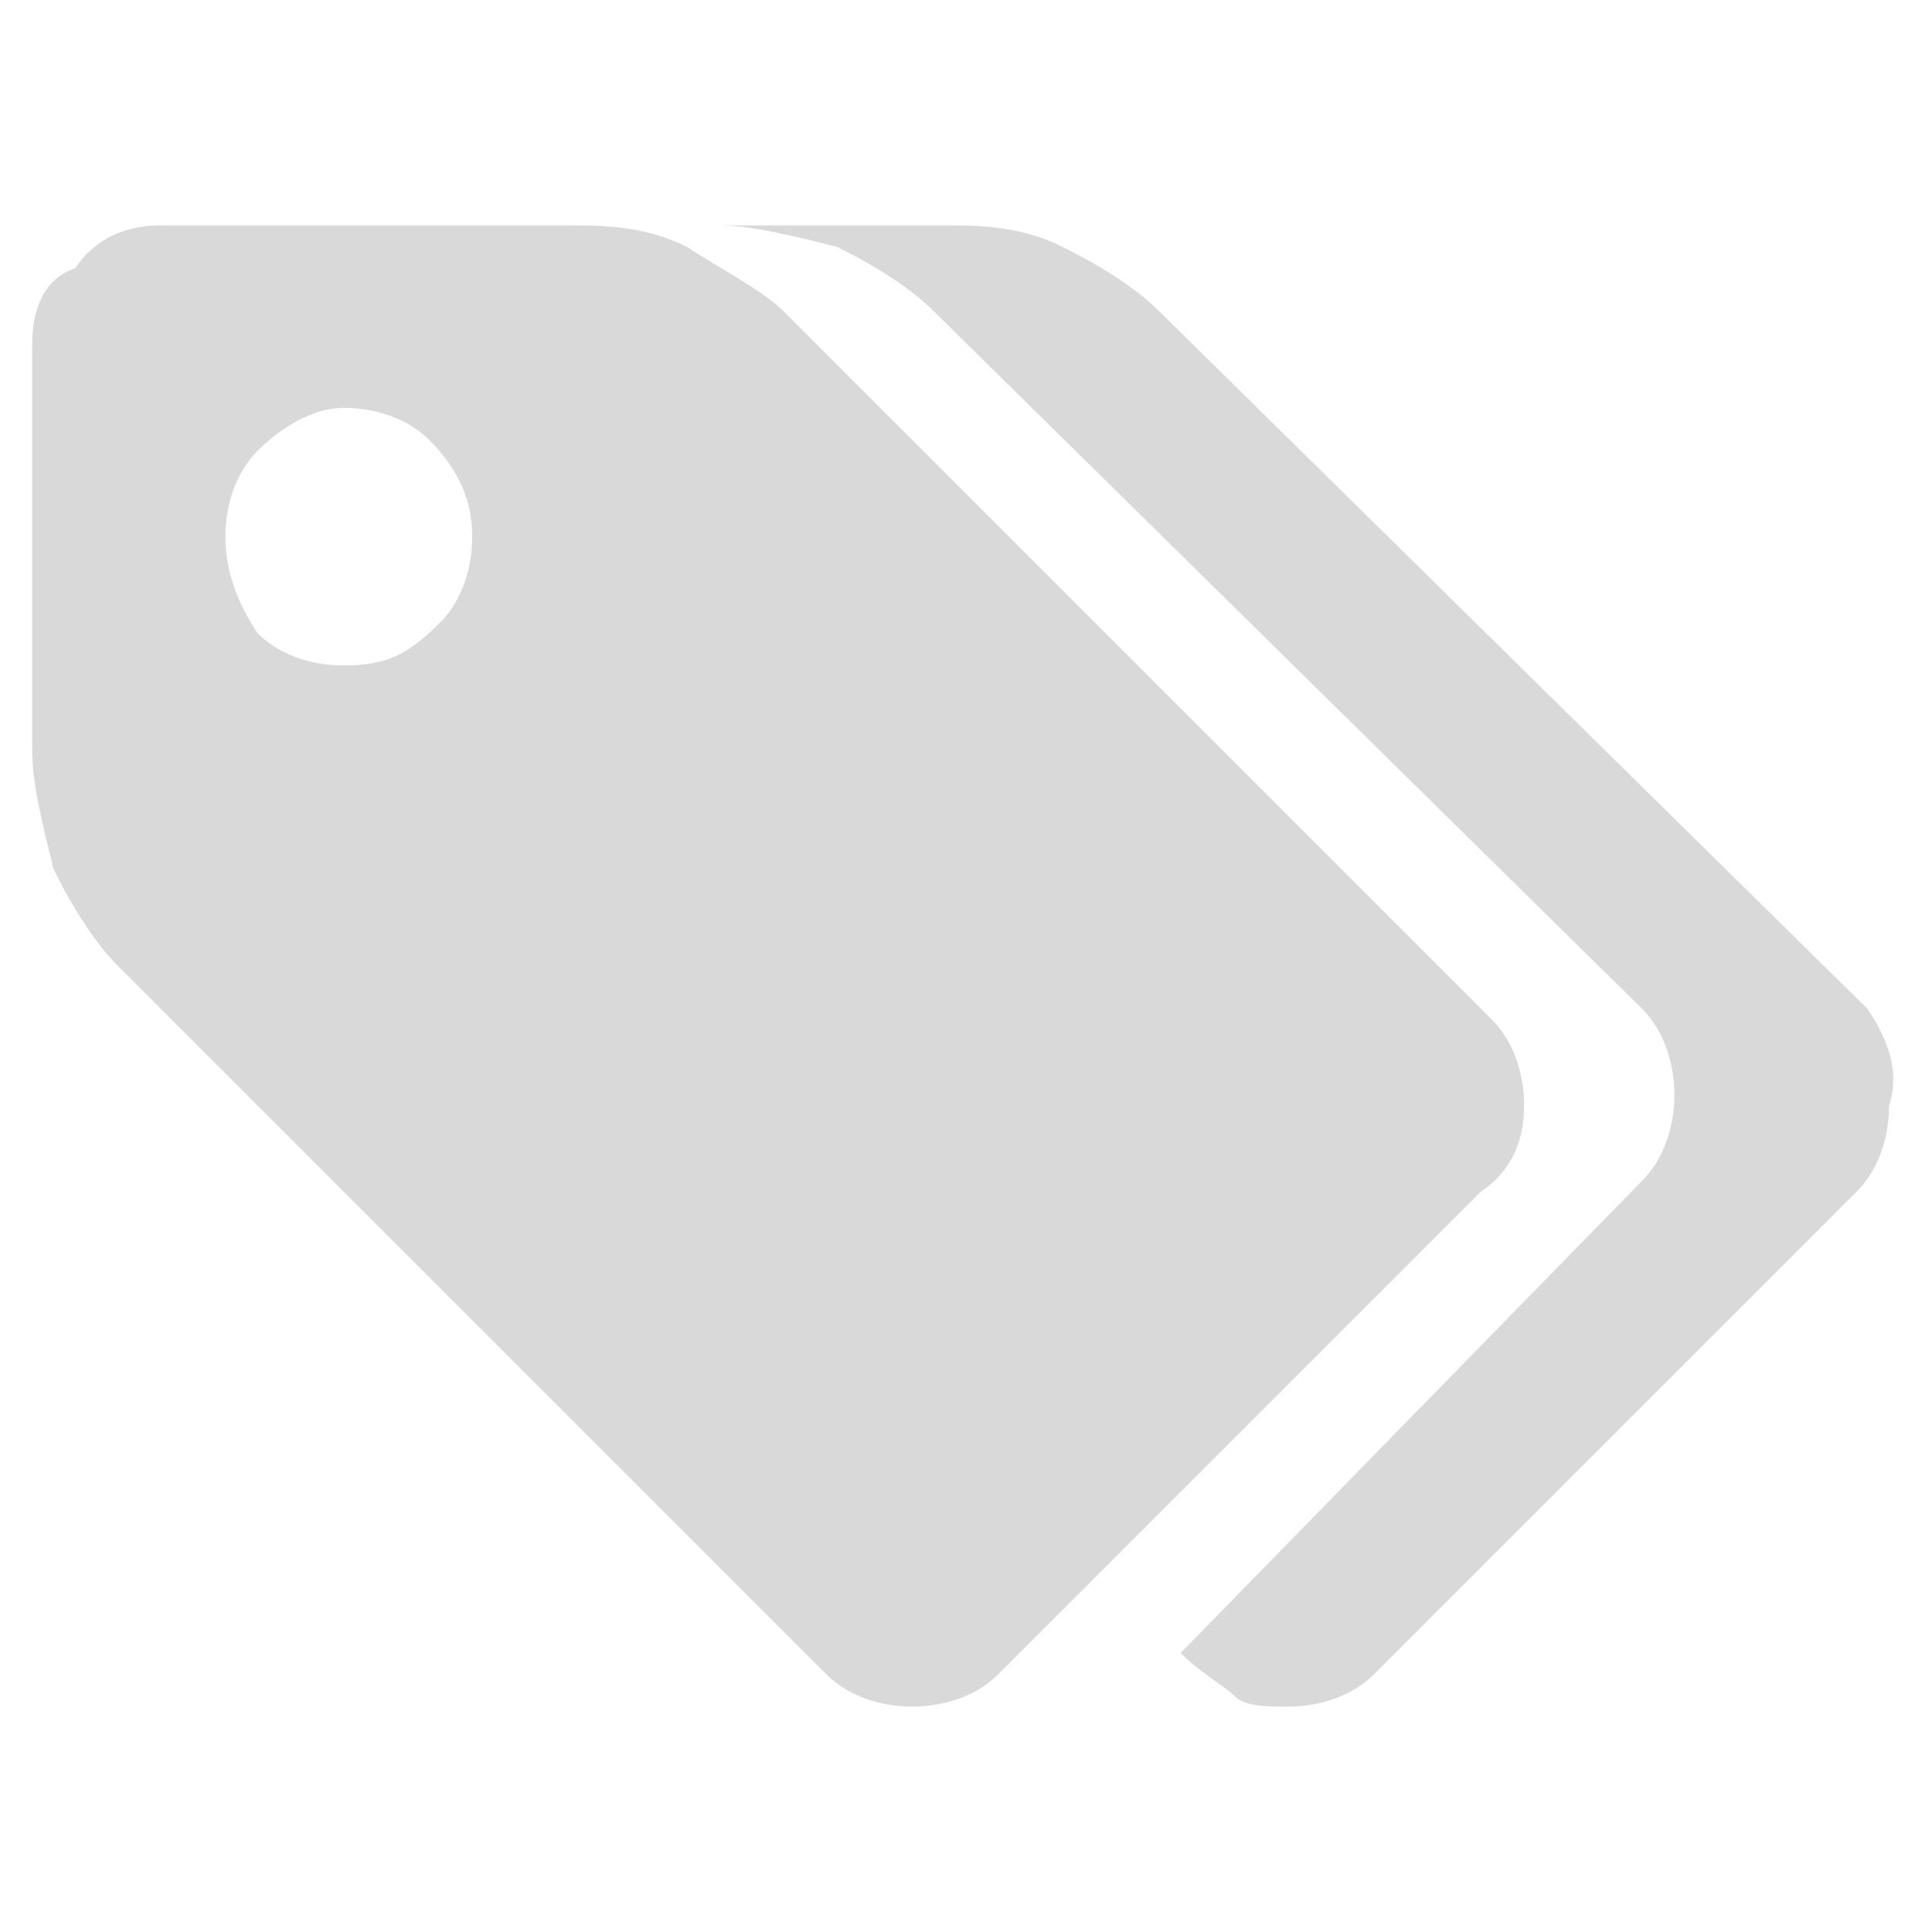 <?xml version="1.0" standalone="no"?><!DOCTYPE svg PUBLIC "-//W3C//DTD SVG 1.1//EN" "http://www.w3.org/Graphics/SVG/1.1/DTD/svg11.dtd"><svg t="1495597450819" class="icon" style="" viewBox="0 0 1024 1024" version="1.1" xmlns="http://www.w3.org/2000/svg" p-id="1002" xmlns:xlink="http://www.w3.org/1999/xlink" width="16" height="16"><defs><style type="text/css">@font-face { font-family: SimSun; src: local("Source Han Sans SC"); }
@font-face { font-family: 宋体; src: local("Source Han Sans SC"); }
@font-face { font-family: NSimSun; src: local("Source Han Sans SC"); }
@font-face { font-family: 新宋体; src: local("Source Han Sans SC"); }
@font-face { font-family: SimHei; src: local("Source Han Sans SC"); }
@font-face { font-family: 黑体; src: local("Source Han Sans SC"); }
@font-face { font-family: "Microsoft YaHei"; src: local("Source Han Sans SC"); }
@font-face { font-family: 微软雅黑; src: local("Source Han Sans SC"); }
@font-face { font-family: "Microsoft YaHei UI"; src: local("Source Han Sans SC"); }
@font-face { font-family: "STHeiti SC"; src: local("PingFang SC"); }
@font-face { font-family: MingLiU; src: local("Source Han Sans TC"); }
@font-face { font-family: MingLiU-ExtB; src: local("Source Han Sans TC"); }
@font-face { font-family: MingLiU_HKSCS; src: local("Source Han Sans TC"); }
@font-face { font-family: MingLiU_HKSCS-ExtB; src: local("Source Han Sans TC"); }
@font-face { font-family: PMingLiU; src: local("Source Han Sans TC"); }
@font-face { font-family: PMingLiU-ExtB; src: local("Source Han Sans TC"); }
@font-face { font-family: "Microsoft JhengHei"; src: local("Source Han Sans TC"); }
@font-face { font-family: 微軟正黑體; src: local("Source Han Sans TC"); }
@font-face { font-family: "Microsoft JhengHei UI"; src: local("Source Han Sans TC"); }
@font-face { font-family: "STHeiti TC"; src: local("PingFang TC"); }
@font-face { font-family: Arial; src: local("Source Han Sans SC"); }
@font-face { font-family: Tahoma; src: local("Source Han Sans SC"); }
@font-face { font-family: Verdana; src: local("Source Han Sans SC"); }
@font-face { font-family: Helvetica; src: local("Source Han Sans SC"); }
@font-face { font-family: "Segoe UI"; src: local("Source Han Sans SC"); }
@font-face { font-family: Courier; src: local("Source Code Pro"); }
@font-face { font-family: "Courier New"; src: local("Source Code Pro"); }
</style></defs><path d="M807.822 585.956c0-17.067-5.689-34.133-17.067-45.511L415.289 164.978c-11.378-11.378-34.133-22.756-51.2-34.133-22.756-11.378-45.511-11.378-62.578-11.378H85.333c-17.067 0-34.133 5.689-45.511 22.756-17.067 5.689-22.756 22.756-22.756 39.822V398.222c0 17.067 5.689 39.822 11.378 62.578 11.378 22.756 22.756 39.822 34.133 51.2l375.467 375.467c11.378 11.378 28.444 17.067 45.511 17.067 17.067 0 34.133-5.689 45.511-17.067l256-256c17.067-11.378 22.756-28.444 22.756-45.511M233.244 329.956c-17.067 17.067-28.444 22.756-51.2 22.756-17.067 0-34.133-5.689-45.511-17.067-11.378-17.067-17.067-34.133-17.067-51.2 0-17.067 5.689-34.133 17.067-45.511 11.378-11.378 28.444-22.756 45.511-22.756 17.067 0 34.133 5.689 45.511 17.067 17.067 17.067 22.756 34.133 22.756 51.2 0 17.067-5.689 34.133-17.067 45.511m756.622 204.8l-375.467-369.778c-11.378-11.378-28.444-22.756-51.2-34.133-22.756-11.378-45.511-11.378-62.578-11.378H381.156c17.067 0 39.822 5.689 62.578 11.378 22.756 11.378 39.822 22.756 51.2 34.133l375.467 369.778c11.378 11.378 17.067 28.444 17.067 45.511 0 17.067-5.689 34.133-17.067 45.511L625.778 876.089c11.378 11.378 22.756 17.067 28.444 22.756 5.689 5.689 17.067 5.689 28.444 5.689 17.067 0 34.133-5.689 45.511-17.067l256-256c11.378-11.378 17.067-28.444 17.067-45.511 5.689-17.067 0-34.133-11.378-51.2m0 0z" p-id="1003" fill="#d9d9d9"></path></svg>